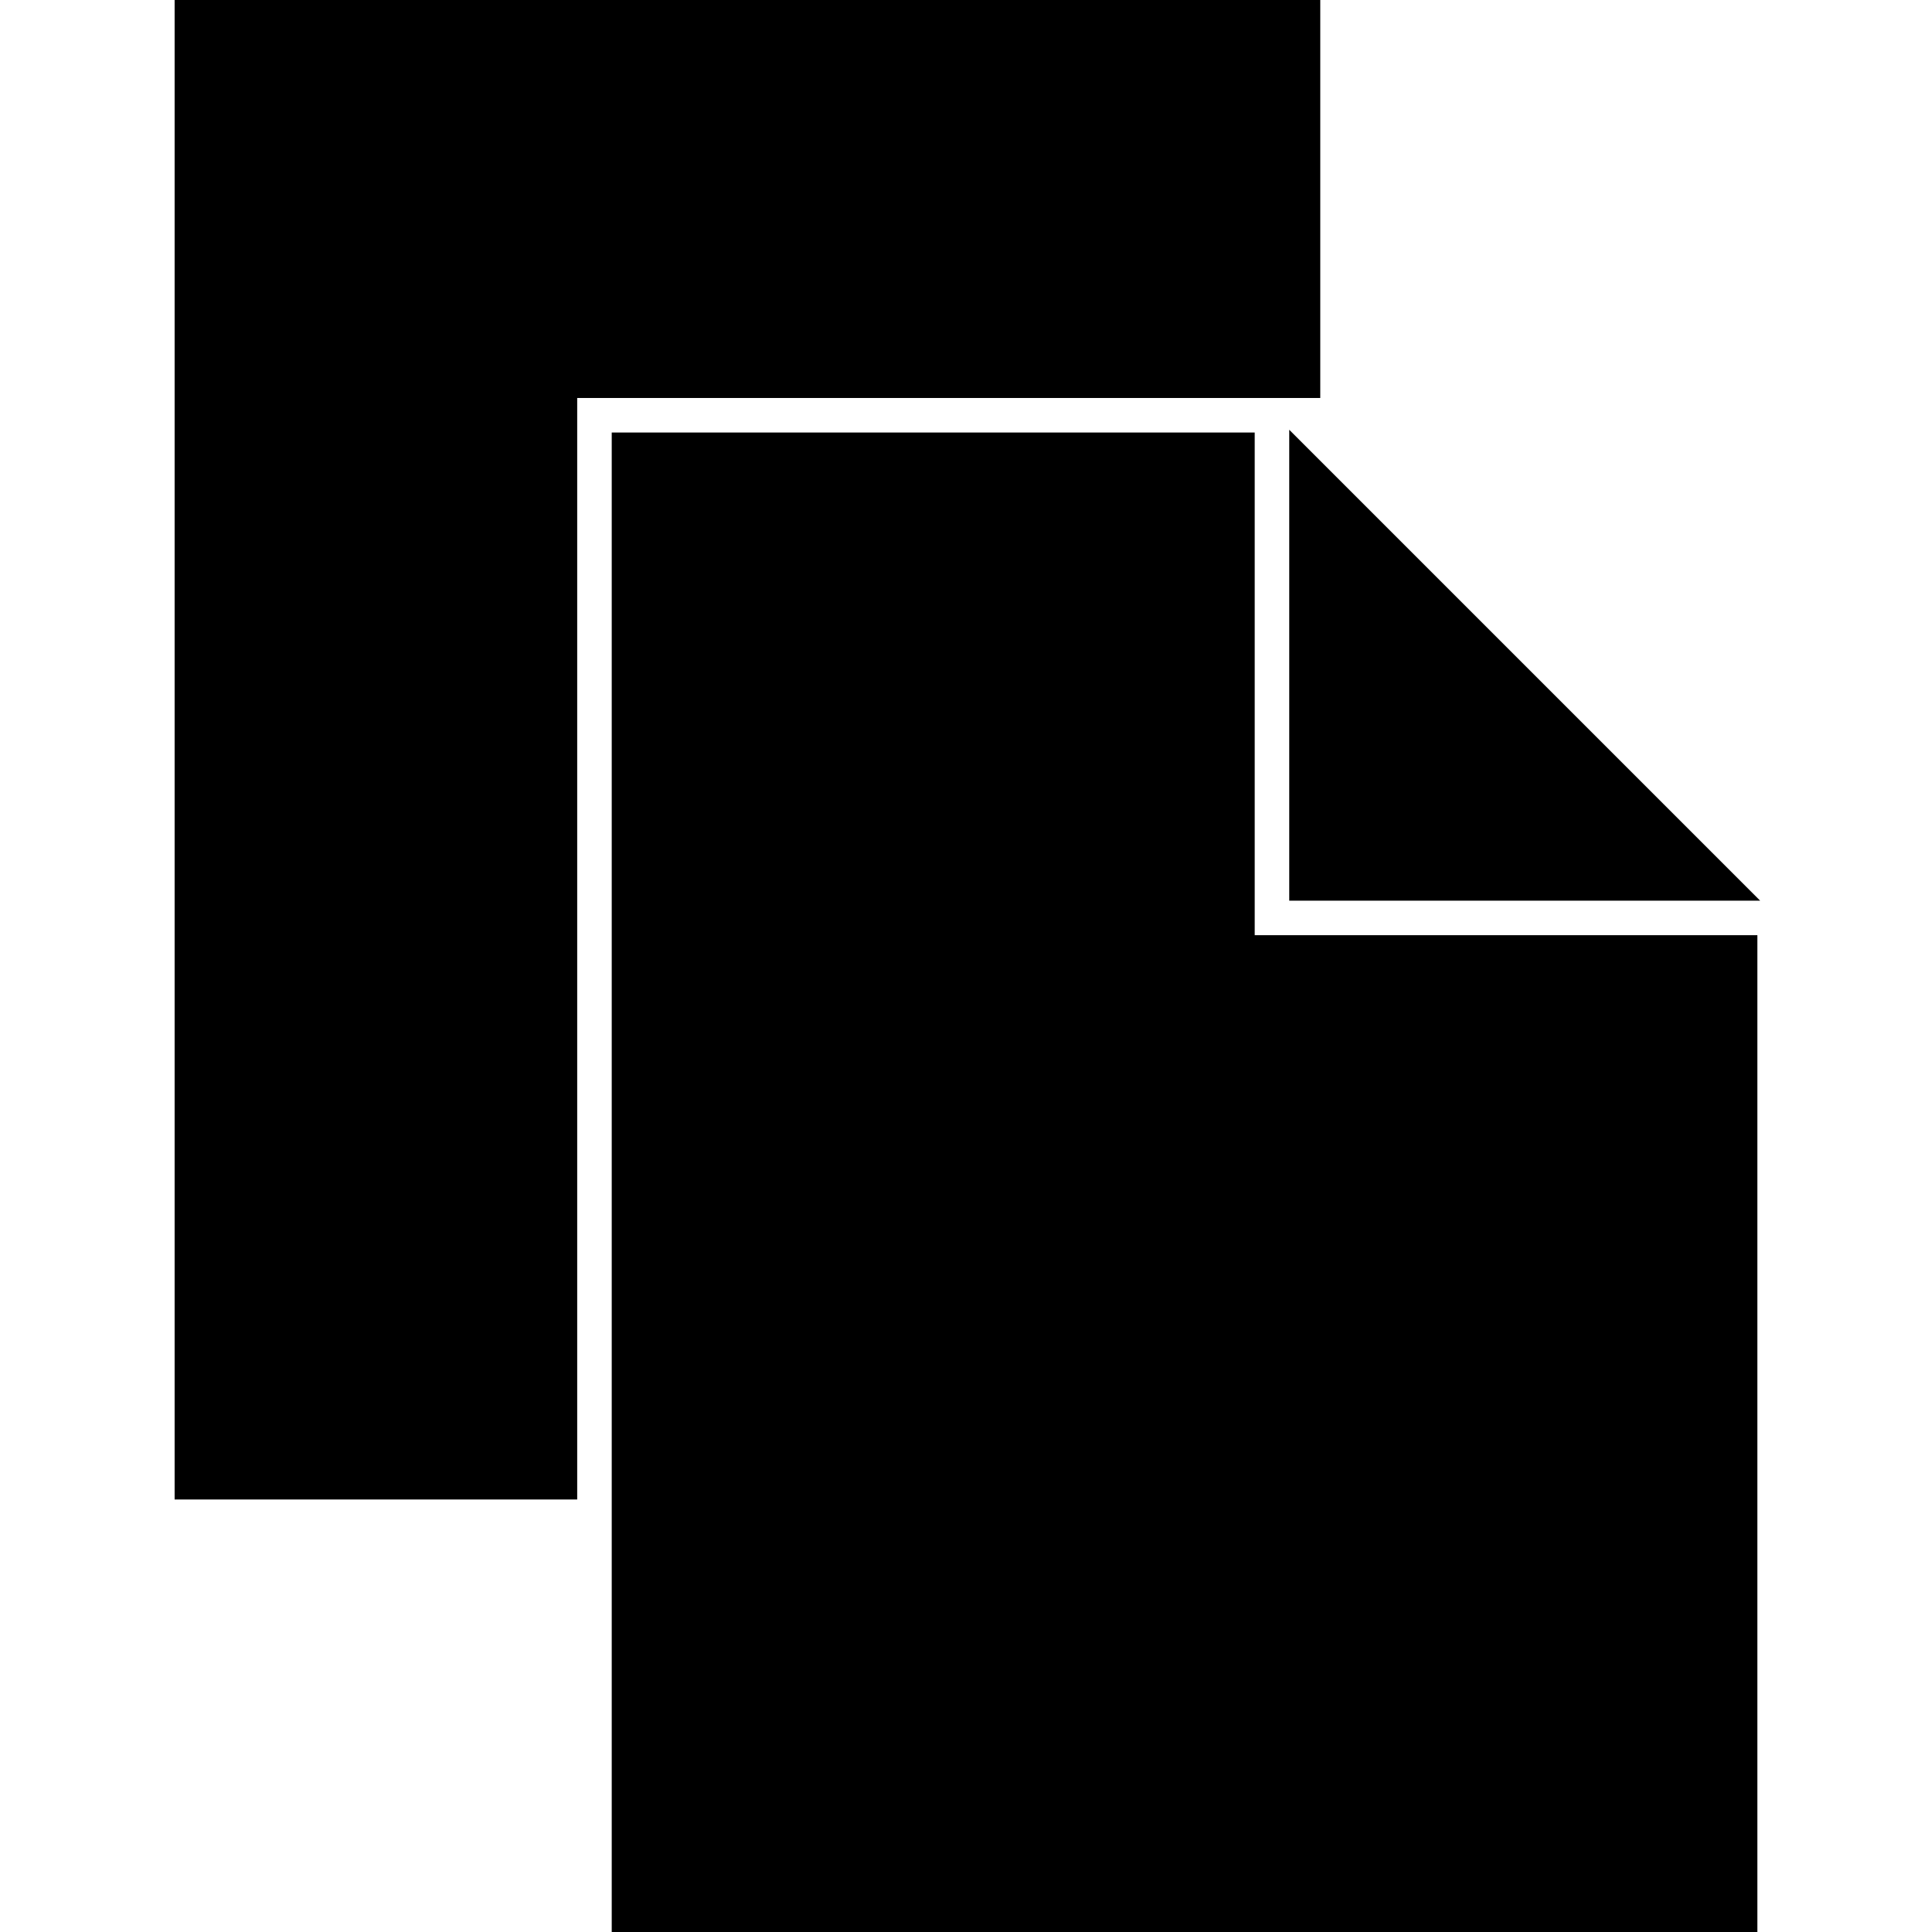 <!DOCTYPE svg PUBLIC "-//W3C//DTD SVG 1.1//EN" "http://www.w3.org/Graphics/SVG/1.1/DTD/svg11.dtd">
<!-- Uploaded to: SVG Repo, www.svgrepo.com, Transformed by: SVG Repo Mixer Tools -->
<svg fill="#000000" height="256px" width="256px" version="1.1" id="Layer_1" xmlns="http://www.w3.org/2000/svg" xmlns:xlink="http://www.w3.org/1999/xlink" viewBox="0 0 442.00 442.00" xml:space="preserve" stroke="#000000" stroke-width="22.1">
<g id="SVGRepo_bgCarrier" stroke-width="0"/>
<g id="SVGRepo_tracerCarrier" stroke-linecap="round" stroke-linejoin="round"/>
<g id="SVGRepo_iconCarrier"> <g> <polygon points="291,0 51,0 51,332 121,332 121,80 291,80 "/> <polygon points="306,125 306,195 376,195 "/> <polygon points="276,225 276,110 151,110 151,442 391,442 391,225 "/> </g> </g>
</svg>